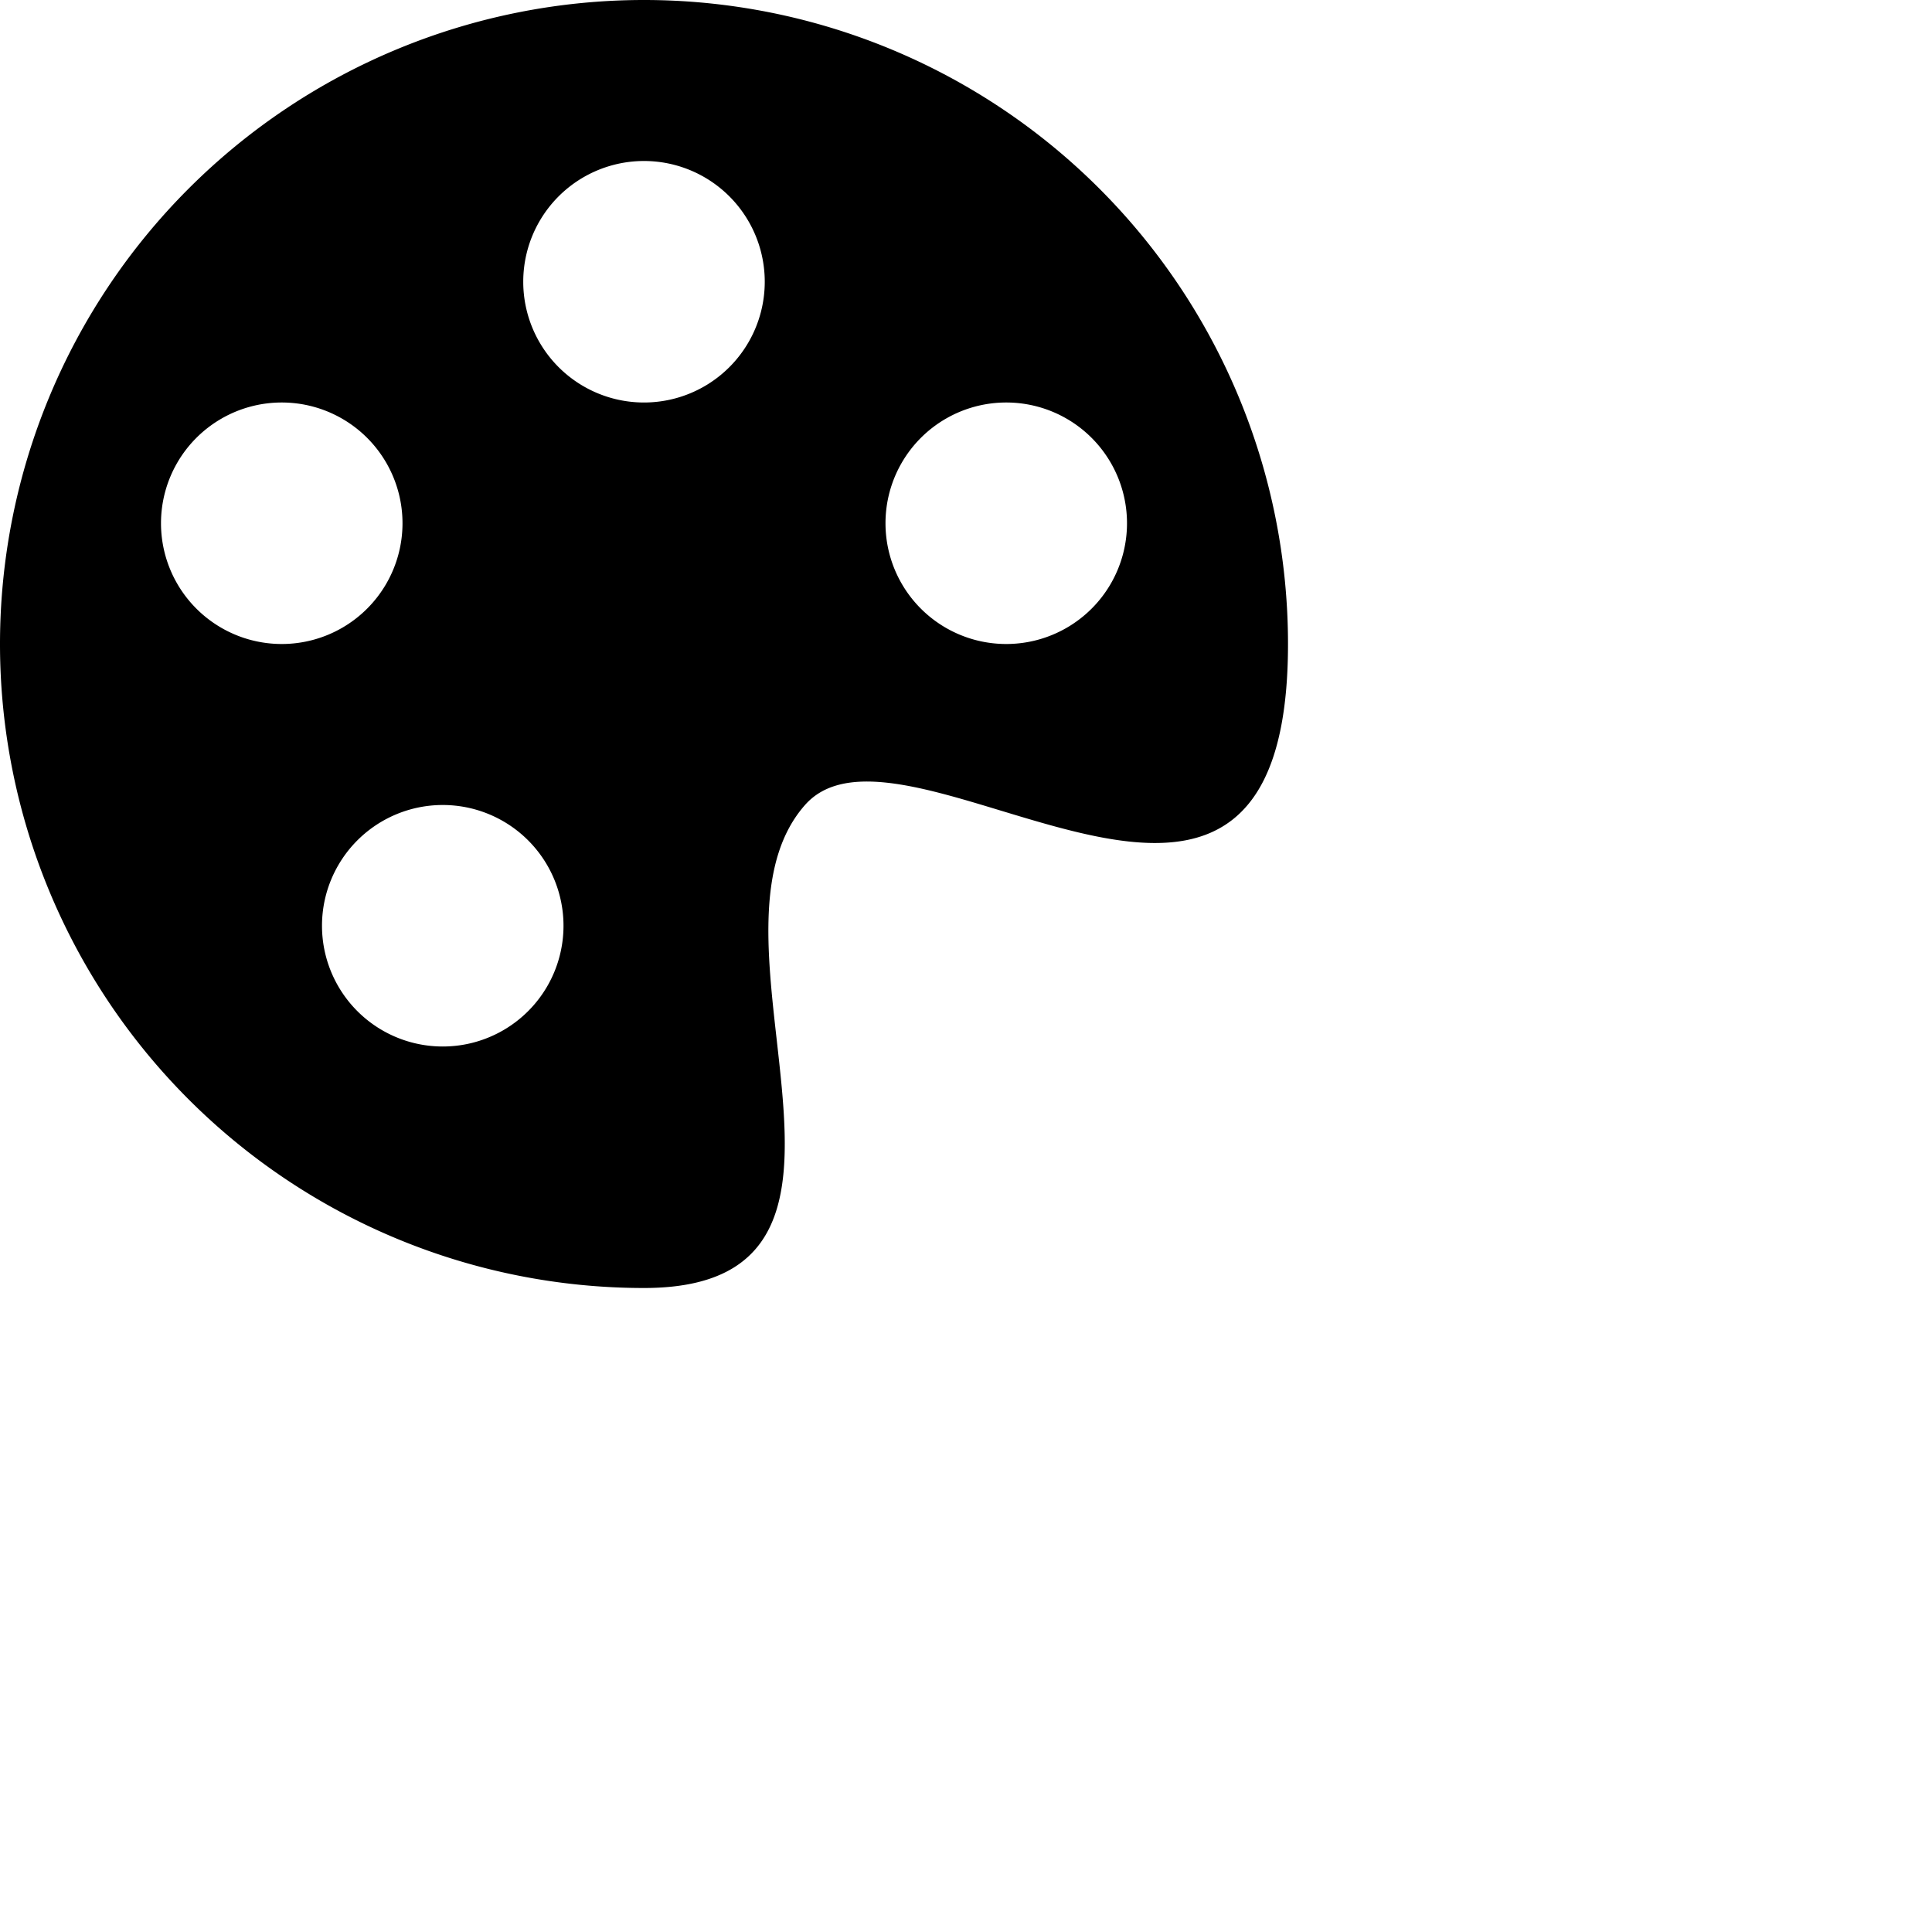 <svg xmlns="http://www.w3.org/2000/svg" width="16" height="16" fill="currentColor" class="bi bi-palette-fill" viewBox="0 0 24 24">
  <path d="M12.433 10.07C14.133 10.585 16 11.15 16 8a8 8 0 1 0-8 8c1.996 0 1.826-1.504 1.649-3.08-.124-1.101-.252-2.237.351-2.92.465-.527 1.42-.237 2.433.07M8 5a1.5 1.5 0 1 1 0-3 1.5 1.5 0 0 1 0 3m4.5 3a1.5 1.5 0 1 1 0-3 1.5 1.5 0 0 1 0 3M5 6.5a1.5 1.5 0 1 1-3 0 1.5 1.5 0 0 1 3 0m.5 6.5a1.5 1.5 0 1 1 0-3 1.5 1.5 0 0 1 0 3"/>
</svg>